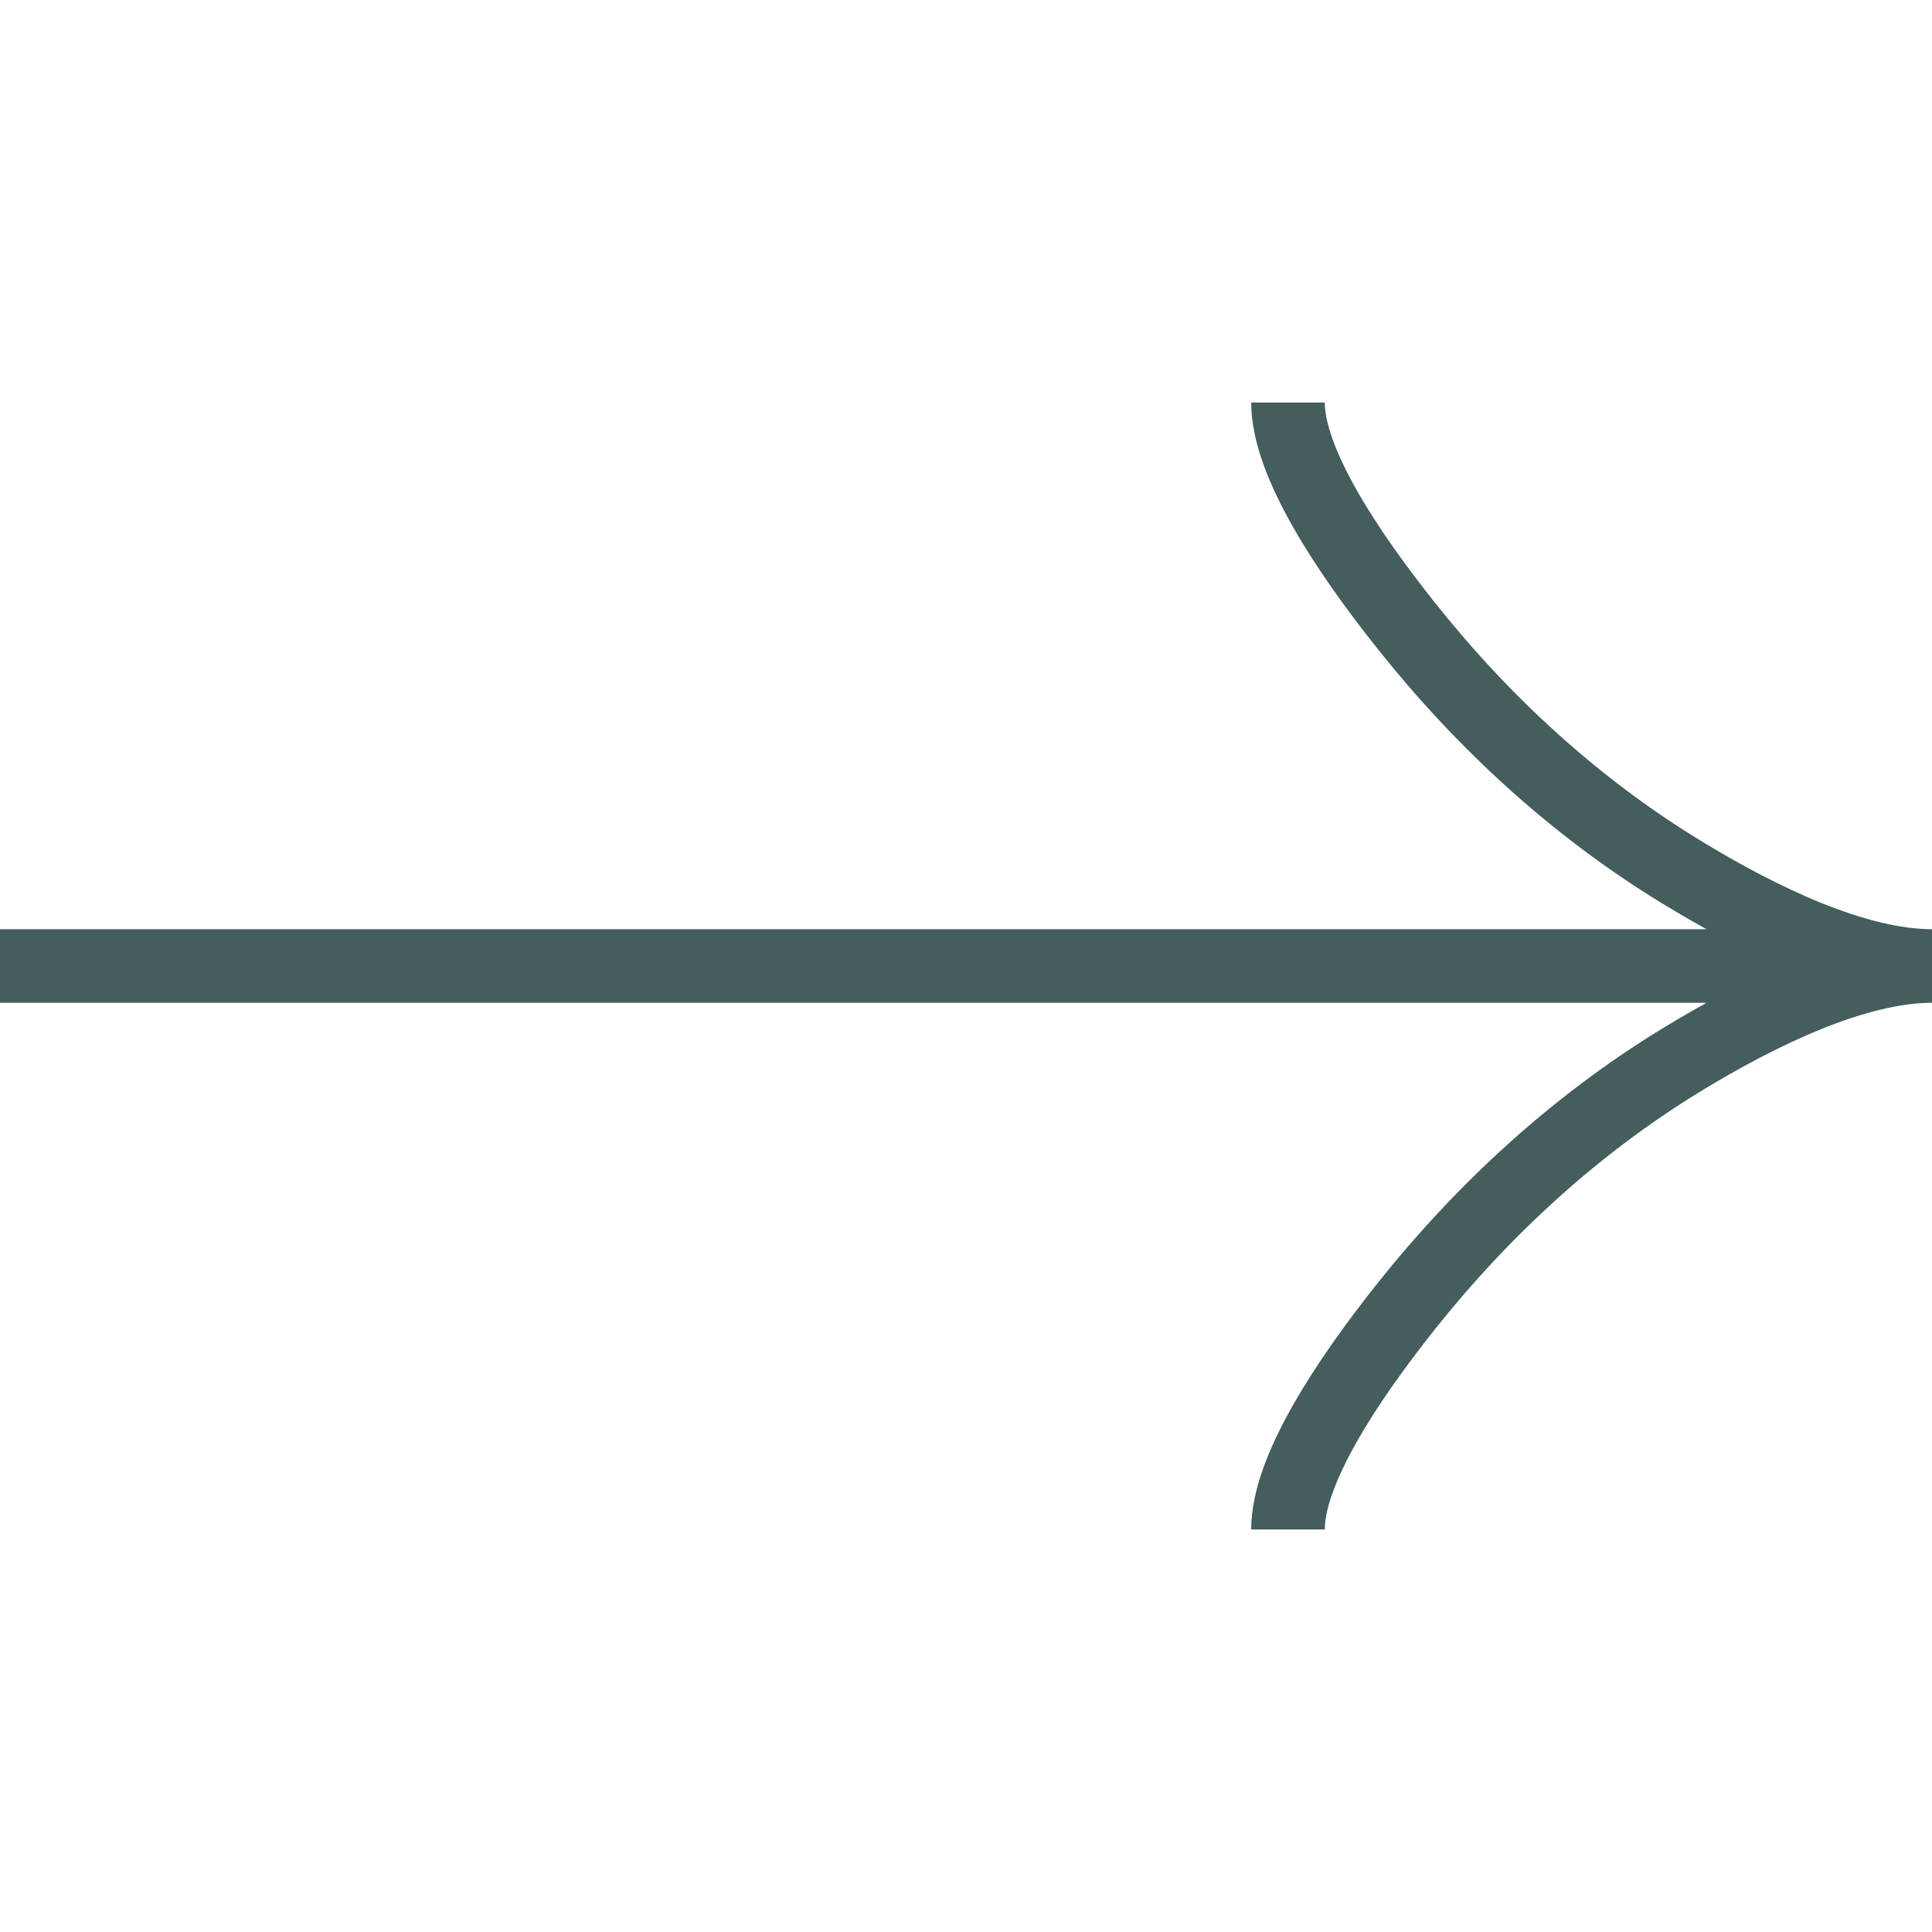 <svg width="35" height="35" viewBox="0 0 35 35" fill="none" xmlns="http://www.w3.org/2000/svg">
<g clip-path="url(#clip0_22_8)">
<path d="M23.333 7.292C23.333 8.374 24.402 9.99 25.484 11.346C26.876 13.096 28.538 14.623 30.444 15.788C31.873 16.662 33.606 17.5 35 17.5M35 17.5C33.606 17.5 31.872 18.339 30.444 19.212C28.538 20.379 26.876 21.906 25.484 23.653C24.402 25.011 23.333 26.629 23.333 27.708M35 17.5L-1.39989e-06 17.5" stroke="#445D5D" stroke-width="1.333"/>
</g>
<defs>
<clipPath id="clip0_22_8">
<rect width="35" height="35" fill="white" transform="translate(35) rotate(90)"/>
</clipPath>
</defs>
</svg>
